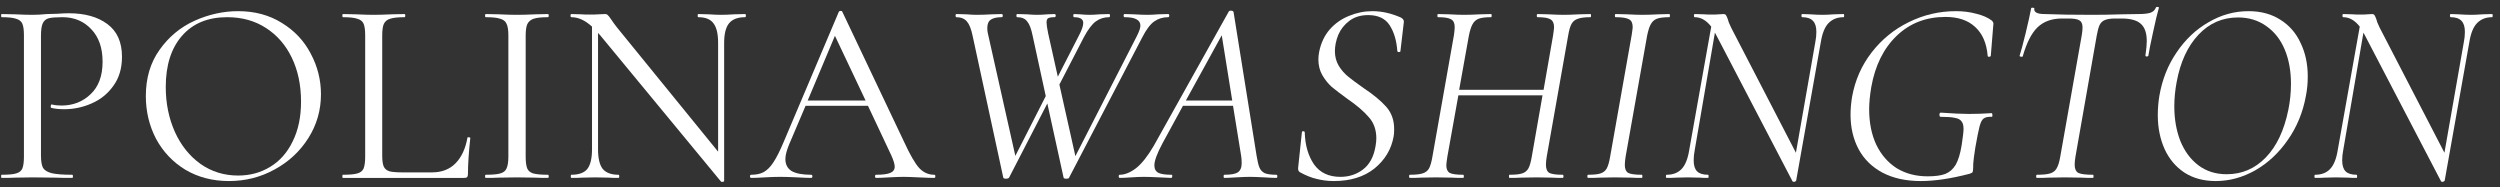 <?xml version="1.0" encoding="UTF-8"?> <svg xmlns="http://www.w3.org/2000/svg" width="267" height="20" viewBox="0 0 267 20" fill="none"><rect x="0" y="0" width="267" height="20" fill="#333333" stroke="none"/> <path d="M4.376 16.62C4.376 17.217 4.451 17.656 4.6 17.936C4.768 18.197 5.076 18.384 5.524 18.496C5.991 18.608 6.719 18.664 7.708 18.664C7.764 18.664 7.792 18.72 7.792 18.832C7.792 18.944 7.764 19 7.708 19C6.943 19 6.345 18.991 5.916 18.972L3.48 18.944L1.604 18.972C1.249 18.991 0.773 19 0.176 19C0.139 19 0.12 18.944 0.12 18.832C0.12 18.72 0.139 18.664 0.176 18.664C0.885 18.664 1.399 18.617 1.716 18.524C2.052 18.431 2.276 18.253 2.388 17.992C2.5 17.712 2.556 17.292 2.556 16.732V3.768C2.556 3.208 2.5 2.797 2.388 2.536C2.276 2.275 2.052 2.097 1.716 2.004C1.399 1.892 0.885 1.836 0.176 1.836C0.139 1.836 0.12 1.78 0.12 1.668C0.12 1.556 0.139 1.5 0.176 1.5L1.576 1.528C2.36 1.565 2.985 1.584 3.452 1.584C3.919 1.584 4.441 1.556 5.02 1.5C5.244 1.5 5.599 1.491 6.084 1.472C6.569 1.435 6.989 1.416 7.344 1.416C9.061 1.416 10.434 1.799 11.46 2.564C12.505 3.329 13.028 4.496 13.028 6.064C13.028 7.296 12.72 8.332 12.104 9.172C11.507 10.012 10.732 10.637 9.78 11.048C8.847 11.459 7.876 11.664 6.868 11.664C6.308 11.664 5.851 11.617 5.496 11.524C5.44 11.524 5.412 11.477 5.412 11.384C5.412 11.328 5.421 11.272 5.44 11.216C5.477 11.16 5.515 11.141 5.552 11.16C5.851 11.235 6.187 11.272 6.56 11.272C7.792 11.272 8.828 10.871 9.668 10.068C10.527 9.265 10.956 8.108 10.956 6.596C10.956 5.121 10.555 3.964 9.752 3.124C8.949 2.265 7.923 1.836 6.672 1.836C6 1.836 5.515 1.873 5.216 1.948C4.917 2.023 4.703 2.2 4.572 2.48C4.441 2.741 4.376 3.189 4.376 3.824V16.62Z" fill="white"></path> <path d="M24.451 19.336C22.715 19.336 21.166 18.935 19.803 18.132C18.459 17.311 17.414 16.209 16.667 14.828C15.939 13.428 15.575 11.907 15.575 10.264C15.575 8.341 16.061 6.699 17.031 5.336C18.002 3.955 19.243 2.919 20.755 2.228C22.286 1.537 23.845 1.192 25.431 1.192C27.205 1.192 28.763 1.612 30.107 2.452C31.451 3.273 32.478 4.365 33.187 5.728C33.915 7.091 34.279 8.537 34.279 10.068C34.279 11.767 33.831 13.325 32.935 14.744C32.039 16.163 30.835 17.283 29.323 18.104C27.83 18.925 26.206 19.336 24.451 19.336ZM25.431 18.748C26.701 18.748 27.839 18.44 28.847 17.824C29.874 17.208 30.677 16.303 31.255 15.108C31.853 13.913 32.151 12.495 32.151 10.852C32.151 9.097 31.825 7.539 31.171 6.176C30.518 4.813 29.594 3.749 28.399 2.984C27.223 2.219 25.842 1.836 24.255 1.836C22.202 1.836 20.597 2.499 19.439 3.824C18.282 5.149 17.703 6.969 17.703 9.284C17.703 11.039 18.03 12.644 18.683 14.1C19.337 15.537 20.251 16.676 21.427 17.516C22.603 18.337 23.938 18.748 25.431 18.748Z" fill="white"></path> <path d="M40.821 16.62C40.821 17.161 40.877 17.553 40.989 17.796C41.101 18.039 41.306 18.207 41.605 18.3C41.903 18.375 42.389 18.412 43.061 18.412H46.113C47.177 18.412 48.026 18.085 48.661 17.432C49.295 16.779 49.715 15.873 49.921 14.716C49.921 14.66 49.967 14.641 50.061 14.66C50.173 14.66 50.229 14.688 50.229 14.744C50.061 16.293 49.977 17.572 49.977 18.58C49.977 18.729 49.949 18.841 49.893 18.916C49.837 18.972 49.725 19 49.557 19H36.621C36.583 19 36.565 18.944 36.565 18.832C36.565 18.72 36.583 18.664 36.621 18.664C37.33 18.664 37.843 18.617 38.161 18.524C38.497 18.431 38.721 18.253 38.833 17.992C38.945 17.712 39.001 17.292 39.001 16.732V3.768C39.001 3.208 38.945 2.797 38.833 2.536C38.721 2.275 38.497 2.097 38.161 2.004C37.843 1.892 37.33 1.836 36.621 1.836C36.583 1.836 36.565 1.78 36.565 1.668C36.565 1.556 36.583 1.5 36.621 1.5L37.993 1.528C38.777 1.565 39.411 1.584 39.897 1.584C40.419 1.584 41.073 1.565 41.857 1.528L43.201 1.5C43.257 1.5 43.285 1.556 43.285 1.668C43.285 1.78 43.257 1.836 43.201 1.836C42.51 1.836 41.997 1.892 41.661 2.004C41.343 2.097 41.119 2.284 40.989 2.564C40.877 2.825 40.821 3.236 40.821 3.796V16.62Z" fill="white"></path> <path d="M56.142 16.732C56.142 17.292 56.198 17.712 56.31 17.992C56.422 18.253 56.637 18.431 56.954 18.524C57.29 18.617 57.813 18.664 58.522 18.664C58.578 18.664 58.606 18.72 58.606 18.832C58.606 18.944 58.578 19 58.522 19C57.962 19 57.514 18.991 57.178 18.972L55.19 18.944L53.258 18.972C52.922 18.991 52.465 19 51.886 19C51.83 19 51.802 18.944 51.802 18.832C51.802 18.72 51.83 18.664 51.886 18.664C52.596 18.664 53.109 18.617 53.426 18.524C53.762 18.431 53.986 18.253 54.098 17.992C54.229 17.712 54.294 17.292 54.294 16.732V3.768C54.294 3.208 54.229 2.797 54.098 2.536C53.986 2.275 53.762 2.097 53.426 2.004C53.109 1.892 52.596 1.836 51.886 1.836C51.83 1.836 51.802 1.78 51.802 1.668C51.802 1.556 51.83 1.5 51.886 1.5L53.258 1.528C54.042 1.565 54.686 1.584 55.19 1.584C55.75 1.584 56.422 1.565 57.206 1.528L58.522 1.5C58.578 1.5 58.606 1.556 58.606 1.668C58.606 1.78 58.578 1.836 58.522 1.836C57.832 1.836 57.318 1.892 56.982 2.004C56.665 2.116 56.441 2.312 56.31 2.592C56.198 2.853 56.142 3.264 56.142 3.824V16.732Z" fill="white"></path> <path d="M79.579 1.5C79.635 1.5 79.663 1.556 79.663 1.668C79.663 1.78 79.635 1.836 79.579 1.836C78.795 1.836 78.226 2.051 77.871 2.48C77.517 2.909 77.339 3.609 77.339 4.58V19.336C77.339 19.373 77.293 19.401 77.199 19.42C77.106 19.439 77.041 19.429 77.003 19.392L64.123 3.796L63.871 3.516V15.948C63.871 16.919 64.039 17.619 64.375 18.048C64.73 18.459 65.29 18.664 66.055 18.664C66.111 18.664 66.139 18.72 66.139 18.832C66.139 18.944 66.111 19 66.055 19C65.589 19 65.234 18.991 64.991 18.972L63.591 18.944L62.163 18.972C61.902 18.991 61.519 19 61.015 19C60.978 19 60.959 18.944 60.959 18.832C60.959 18.72 60.978 18.664 61.015 18.664C61.818 18.664 62.387 18.459 62.723 18.048C63.059 17.619 63.227 16.919 63.227 15.948V2.844C62.499 2.172 61.762 1.836 61.015 1.836C60.959 1.836 60.931 1.78 60.931 1.668C60.931 1.556 60.959 1.5 61.015 1.5L62.051 1.528C62.275 1.547 62.583 1.556 62.975 1.556C63.386 1.556 63.722 1.547 63.983 1.528C64.245 1.509 64.45 1.5 64.599 1.5C64.749 1.5 64.851 1.537 64.907 1.612C64.982 1.668 65.094 1.808 65.243 2.032C65.467 2.368 65.691 2.676 65.915 2.956L76.695 16.2V4.58C76.695 3.609 76.527 2.909 76.191 2.48C75.874 2.051 75.333 1.836 74.567 1.836C74.53 1.836 74.511 1.78 74.511 1.668C74.511 1.556 74.53 1.5 74.567 1.5L75.659 1.528C76.219 1.565 76.677 1.584 77.031 1.584C77.367 1.584 77.834 1.565 78.431 1.528L79.579 1.5Z" fill="white"></path> <path d="M99.783 18.664C99.858 18.664 99.895 18.72 99.895 18.832C99.895 18.944 99.858 19 99.783 19C99.428 19 98.878 18.981 98.131 18.944C97.384 18.907 96.843 18.888 96.507 18.888C96.096 18.888 95.574 18.907 94.939 18.944C94.342 18.981 93.884 19 93.567 19C93.492 19 93.455 18.944 93.455 18.832C93.455 18.72 93.492 18.664 93.567 18.664C94.258 18.664 94.762 18.599 95.079 18.468C95.396 18.337 95.555 18.113 95.555 17.796C95.555 17.535 95.434 17.133 95.191 16.592L92.699 11.3H86.035L84.271 15.444C84.01 16.079 83.879 16.592 83.879 16.984C83.879 17.563 84.103 17.992 84.551 18.272C85.018 18.533 85.708 18.664 86.623 18.664C86.716 18.664 86.763 18.72 86.763 18.832C86.763 18.944 86.716 19 86.623 19C86.287 19 85.802 18.981 85.167 18.944C84.458 18.907 83.842 18.888 83.319 18.888C82.834 18.888 82.274 18.907 81.639 18.944C81.079 18.981 80.612 19 80.239 19C80.146 19 80.099 18.944 80.099 18.832C80.099 18.72 80.146 18.664 80.239 18.664C80.762 18.664 81.2 18.571 81.555 18.384C81.928 18.179 82.274 17.833 82.591 17.348C82.927 16.844 83.291 16.125 83.683 15.192L89.591 1.248C89.628 1.192 89.694 1.164 89.787 1.164C89.88 1.164 89.936 1.192 89.955 1.248L96.563 15.164C97.198 16.545 97.739 17.479 98.187 17.964C98.635 18.431 99.167 18.664 99.783 18.664ZM86.259 10.74H92.447L89.171 3.824L86.259 10.74Z" fill="white"></path> <path d="M124.763 1.5C124.838 1.5 124.875 1.556 124.875 1.668C124.875 1.78 124.838 1.836 124.763 1.836C124.203 1.836 123.709 1.985 123.279 2.284C122.85 2.583 122.421 3.152 121.991 3.992L114.179 18.972C114.161 19.047 114.058 19.084 113.871 19.084C113.703 19.084 113.61 19.047 113.591 18.972L111.855 11.048L107.767 18.972C107.711 19.047 107.599 19.084 107.431 19.084C107.263 19.084 107.17 19.047 107.151 18.972L103.875 3.824C103.726 3.096 103.521 2.583 103.259 2.284C102.998 1.985 102.625 1.836 102.139 1.836C102.083 1.836 102.055 1.78 102.055 1.668C102.055 1.556 102.083 1.5 102.139 1.5L103.175 1.528C103.661 1.565 104.034 1.584 104.295 1.584C104.781 1.584 105.341 1.565 105.975 1.528L106.983 1.5C107.058 1.5 107.095 1.556 107.095 1.668C107.095 1.78 107.058 1.836 106.983 1.836C106.479 1.836 106.097 1.92 105.835 2.088C105.574 2.256 105.443 2.555 105.443 2.984C105.443 3.227 105.462 3.413 105.499 3.544L108.439 16.648L111.687 10.264L110.287 3.824C110.138 3.077 109.942 2.564 109.699 2.284C109.475 1.985 109.121 1.836 108.635 1.836C108.579 1.836 108.551 1.78 108.551 1.668C108.551 1.556 108.579 1.5 108.635 1.5L109.643 1.528C110.129 1.565 110.493 1.584 110.735 1.584C111.071 1.584 111.463 1.565 111.911 1.528L112.611 1.5C112.705 1.5 112.751 1.556 112.751 1.668C112.751 1.78 112.705 1.836 112.611 1.836C112.294 1.836 112.07 1.873 111.939 1.948C111.827 2.023 111.771 2.172 111.771 2.396C111.771 2.62 111.827 3.003 111.939 3.544L112.975 8.192L115.215 3.824C115.533 3.227 115.691 2.769 115.691 2.452C115.691 2.041 115.365 1.836 114.711 1.836C114.655 1.836 114.627 1.78 114.627 1.668C114.627 1.556 114.655 1.5 114.711 1.5L115.355 1.528C115.729 1.565 116.065 1.584 116.363 1.584C116.643 1.584 117.007 1.565 117.455 1.528L118.463 1.5C118.519 1.5 118.547 1.556 118.547 1.668C118.547 1.78 118.519 1.836 118.463 1.836C117.922 1.836 117.446 1.985 117.035 2.284C116.625 2.583 116.195 3.152 115.747 3.992L113.143 9.032L114.851 16.676L121.431 3.824C121.674 3.339 121.795 2.975 121.795 2.732C121.795 2.433 121.655 2.209 121.375 2.06C121.114 1.911 120.694 1.836 120.115 1.836C120.041 1.836 120.003 1.78 120.003 1.668C120.003 1.556 120.041 1.5 120.115 1.5L121.095 1.528C121.655 1.565 122.15 1.584 122.579 1.584C122.878 1.584 123.251 1.565 123.699 1.528L124.763 1.5Z" fill="white"></path> <path d="M136.307 18.664C136.382 18.664 136.419 18.72 136.419 18.832C136.419 18.944 136.382 19 136.307 19C136.027 19 135.607 18.981 135.047 18.944C134.375 18.907 133.852 18.888 133.479 18.888C133.087 18.888 132.592 18.907 131.995 18.944C131.435 18.981 131.024 19 130.763 19C130.707 19 130.679 18.944 130.679 18.832C130.679 18.72 130.707 18.664 130.763 18.664C131.454 18.664 131.93 18.58 132.191 18.412C132.471 18.225 132.611 17.899 132.611 17.432C132.611 17.115 132.592 16.853 132.555 16.648L131.687 11.3H126.339L124.155 15.304C123.576 16.387 123.287 17.171 123.287 17.656C123.287 18.048 123.436 18.319 123.735 18.468C124.034 18.599 124.491 18.664 125.107 18.664C125.182 18.664 125.21 18.72 125.191 18.832C125.191 18.944 125.154 19 125.079 19C124.874 19 124.454 18.981 123.819 18.944C123.11 18.907 122.559 18.888 122.167 18.888C121.775 18.888 121.318 18.907 120.795 18.944C120.272 18.981 119.871 19 119.591 19C119.516 19 119.479 18.944 119.479 18.832C119.479 18.72 119.516 18.664 119.591 18.664C120.132 18.664 120.711 18.431 121.327 17.964C121.943 17.479 122.578 16.676 123.231 15.556L131.239 1.22C131.276 1.164 131.342 1.136 131.435 1.136C131.603 1.136 131.706 1.183 131.743 1.276L134.207 16.648C134.3 17.227 134.403 17.647 134.515 17.908C134.627 18.169 134.814 18.365 135.075 18.496C135.355 18.608 135.766 18.664 136.307 18.664ZM126.647 10.74H131.603L130.483 3.768L126.647 10.74Z" fill="white"></path> <path d="M142.456 19.336C141.821 19.336 141.215 19.261 140.636 19.112C140.057 18.981 139.451 18.739 138.816 18.384C138.667 18.291 138.611 18.113 138.648 17.852L139.04 14.156C139.04 14.063 139.087 14.016 139.18 14.016C139.292 14.016 139.348 14.063 139.348 14.156C139.385 15.5 139.712 16.629 140.328 17.544C140.963 18.44 141.905 18.888 143.156 18.888C144.071 18.888 144.873 18.627 145.564 18.104C146.273 17.563 146.721 16.732 146.908 15.612C146.964 15.295 146.992 15.015 146.992 14.772C146.992 13.857 146.721 13.101 146.18 12.504C145.658 11.888 144.892 11.235 143.884 10.544C143.193 10.04 142.643 9.62 142.232 9.284C141.84 8.929 141.504 8.509 141.224 8.024C140.944 7.539 140.804 6.979 140.804 6.344C140.804 6.083 140.832 5.812 140.888 5.532C141.075 4.599 141.448 3.805 142.008 3.152C142.587 2.499 143.277 2.013 144.08 1.696C144.883 1.36 145.713 1.192 146.572 1.192C147.561 1.192 148.569 1.416 149.596 1.864C149.839 1.995 149.951 2.153 149.932 2.34L149.568 5.448C149.568 5.523 149.512 5.56 149.4 5.56C149.307 5.56 149.251 5.523 149.232 5.448C149.157 4.347 148.887 3.432 148.42 2.704C147.953 1.976 147.188 1.612 146.124 1.612C145.321 1.612 144.649 1.817 144.108 2.228C143.585 2.62 143.193 3.115 142.932 3.712C142.689 4.309 142.568 4.897 142.568 5.476C142.568 6.055 142.708 6.577 142.988 7.044C143.268 7.492 143.604 7.875 143.996 8.192C144.388 8.509 144.929 8.911 145.62 9.396C146.684 10.105 147.496 10.777 148.056 11.412C148.616 12.047 148.896 12.84 148.896 13.792C148.896 14.128 148.877 14.389 148.84 14.576C148.597 15.939 147.916 17.077 146.796 17.992C145.676 18.888 144.229 19.336 142.456 19.336Z" fill="white"></path> <path d="M169.866 1.5C169.903 1.5 169.922 1.556 169.922 1.668C169.922 1.78 169.903 1.836 169.866 1.836C169.268 1.836 168.82 1.892 168.522 2.004C168.223 2.097 167.999 2.275 167.85 2.536C167.7 2.797 167.579 3.208 167.486 3.768L165.19 16.732C165.134 17.068 165.106 17.357 165.106 17.6C165.106 18.029 165.227 18.319 165.47 18.468C165.731 18.599 166.207 18.664 166.898 18.664C166.954 18.664 166.982 18.72 166.982 18.832C166.982 18.944 166.954 19 166.898 19C166.431 19 166.058 18.991 165.778 18.972L164.098 18.944L162.418 18.972C162.119 18.991 161.718 19 161.214 19C161.176 19 161.158 18.944 161.158 18.832C161.158 18.72 161.176 18.664 161.214 18.664C161.83 18.664 162.278 18.617 162.558 18.524C162.856 18.431 163.08 18.253 163.23 17.992C163.379 17.712 163.5 17.292 163.594 16.732L164.742 10.18H155.754L154.578 16.732C154.503 17.217 154.466 17.525 154.466 17.656C154.466 18.048 154.587 18.319 154.83 18.468C155.091 18.599 155.567 18.664 156.258 18.664C156.314 18.664 156.342 18.72 156.342 18.832C156.342 18.944 156.314 19 156.258 19C155.772 19 155.38 18.991 155.082 18.972L153.374 18.944L151.722 18.972C151.442 18.991 151.059 19 150.574 19C150.518 19 150.49 18.944 150.49 18.832C150.49 18.72 150.518 18.664 150.574 18.664C151.171 18.664 151.619 18.617 151.918 18.524C152.235 18.431 152.468 18.253 152.618 17.992C152.767 17.712 152.888 17.292 152.982 16.732L155.278 3.768C155.334 3.395 155.362 3.105 155.362 2.9C155.362 2.471 155.231 2.191 154.97 2.06C154.727 1.911 154.26 1.836 153.57 1.836C153.532 1.836 153.514 1.78 153.514 1.668C153.514 1.556 153.532 1.5 153.57 1.5L154.746 1.528C155.418 1.565 155.959 1.584 156.37 1.584C156.818 1.584 157.396 1.565 158.106 1.528L159.254 1.5C159.291 1.5 159.31 1.556 159.31 1.668C159.31 1.78 159.291 1.836 159.254 1.836C158.656 1.836 158.208 1.892 157.91 2.004C157.63 2.116 157.415 2.312 157.266 2.592C157.116 2.853 156.986 3.264 156.874 3.824L155.838 9.592H164.854L165.862 3.824C165.936 3.339 165.974 3.031 165.974 2.9C165.974 2.489 165.843 2.209 165.582 2.06C165.339 1.911 164.882 1.836 164.21 1.836C164.154 1.836 164.126 1.78 164.126 1.668C164.126 1.556 164.154 1.5 164.21 1.5L165.358 1.528C166.03 1.565 166.58 1.584 167.01 1.584C167.42 1.584 167.98 1.565 168.69 1.528L169.866 1.5Z" fill="white"></path> <path d="M169.611 19C169.555 19 169.527 18.944 169.527 18.832C169.527 18.72 169.555 18.664 169.611 18.664C170.208 18.664 170.647 18.617 170.927 18.524C171.226 18.431 171.45 18.253 171.599 17.992C171.748 17.712 171.87 17.292 171.963 16.732L174.259 3.768C174.334 3.283 174.371 2.993 174.371 2.9C174.371 2.471 174.24 2.191 173.979 2.06C173.718 1.911 173.242 1.836 172.551 1.836C172.495 1.836 172.467 1.78 172.467 1.668C172.467 1.556 172.495 1.5 172.551 1.5L173.755 1.528C174.427 1.565 174.968 1.584 175.379 1.584C175.864 1.584 176.462 1.565 177.171 1.528L178.291 1.5C178.328 1.5 178.347 1.556 178.347 1.668C178.347 1.78 178.328 1.836 178.291 1.836C177.694 1.836 177.246 1.892 176.947 2.004C176.667 2.116 176.452 2.312 176.303 2.592C176.154 2.853 176.023 3.264 175.911 3.824L173.615 16.732C173.559 17.087 173.531 17.385 173.531 17.628C173.531 18.039 173.652 18.319 173.895 18.468C174.156 18.599 174.642 18.664 175.351 18.664C175.388 18.664 175.407 18.72 175.407 18.832C175.407 18.944 175.388 19 175.351 19C174.866 19 174.483 18.991 174.203 18.972L172.467 18.944L170.815 18.972C170.535 18.991 170.134 19 169.611 19Z" fill="white"></path> <path d="M196.9 1.5C196.938 1.5 196.956 1.556 196.956 1.668C196.956 1.78 196.938 1.836 196.9 1.836C196.228 1.836 195.687 2.051 195.276 2.48C194.884 2.891 194.614 3.563 194.464 4.496L191.832 19.28C191.832 19.317 191.804 19.345 191.748 19.364C191.711 19.401 191.664 19.42 191.608 19.42C191.496 19.42 191.431 19.383 191.412 19.308L183.32 3.796L183.152 3.488L180.996 16.032C180.922 16.405 180.884 16.769 180.884 17.124C180.884 17.665 181.006 18.057 181.248 18.3C181.491 18.543 181.883 18.664 182.424 18.664C182.462 18.664 182.48 18.72 182.48 18.832C182.48 18.944 182.462 19 182.424 19C182.032 19 181.734 18.991 181.528 18.972L180.212 18.944L179.008 18.972C178.766 18.991 178.43 19 178 19C177.944 19 177.916 18.944 177.916 18.832C177.916 18.72 177.944 18.664 178 18.664C178.672 18.664 179.204 18.459 179.596 18.048C179.988 17.637 180.259 16.965 180.408 16.032L182.76 2.844C182.238 2.172 181.65 1.836 180.996 1.836C180.94 1.836 180.912 1.78 180.912 1.668C180.912 1.556 180.94 1.5 180.996 1.5L181.976 1.528C182.2 1.547 182.49 1.556 182.844 1.556C183.143 1.556 183.395 1.547 183.6 1.528C183.824 1.509 183.983 1.5 184.076 1.5C184.188 1.5 184.272 1.537 184.328 1.612C184.384 1.687 184.45 1.827 184.524 2.032C184.543 2.088 184.58 2.209 184.636 2.396C184.711 2.583 184.795 2.769 184.888 2.956L191.804 16.312L193.876 4.496C193.951 4.123 193.988 3.759 193.988 3.404C193.988 2.863 193.867 2.471 193.624 2.228C193.382 1.967 192.999 1.836 192.476 1.836C192.42 1.836 192.392 1.78 192.392 1.668C192.392 1.556 192.42 1.5 192.476 1.5L193.316 1.528C193.839 1.565 194.287 1.584 194.66 1.584C194.959 1.584 195.37 1.565 195.892 1.528L196.9 1.5Z" fill="white"></path> <path d="M205.142 19.336C203.556 19.336 202.193 19.037 201.054 18.44C199.934 17.843 199.085 17.012 198.506 15.948C197.928 14.865 197.638 13.633 197.638 12.252C197.638 11.636 197.694 10.992 197.806 10.32C198.124 8.565 198.814 6.997 199.878 5.616C200.961 4.216 202.286 3.133 203.854 2.368C205.441 1.584 207.121 1.192 208.894 1.192C209.678 1.192 210.406 1.285 211.078 1.472C211.769 1.64 212.32 1.883 212.73 2.2C212.842 2.312 212.898 2.424 212.898 2.536L212.87 2.844L212.618 5.952C212.6 6.027 212.534 6.064 212.422 6.064C212.329 6.064 212.282 6.027 212.282 5.952C212.17 4.608 211.722 3.581 210.938 2.872C210.173 2.163 209.118 1.808 207.774 1.808C205.702 1.808 203.966 2.48 202.566 3.824C201.166 5.168 200.261 6.997 199.85 9.312C199.701 10.208 199.626 10.992 199.626 11.664C199.626 13.101 199.878 14.361 200.382 15.444C200.905 16.527 201.633 17.367 202.566 17.964C203.518 18.543 204.62 18.832 205.87 18.832C206.673 18.832 207.298 18.748 207.746 18.58C208.213 18.393 208.586 18.067 208.866 17.6C209.146 17.115 209.361 16.405 209.51 15.472C209.641 14.613 209.706 14.044 209.706 13.764C209.706 13.391 209.632 13.12 209.482 12.952C209.352 12.765 209.118 12.644 208.782 12.588C208.446 12.513 207.942 12.476 207.27 12.476C207.233 12.476 207.196 12.457 207.158 12.42C207.14 12.364 207.13 12.308 207.13 12.252C207.13 12.196 207.14 12.149 207.158 12.112C207.196 12.056 207.233 12.028 207.27 12.028C208.521 12.121 209.529 12.168 210.294 12.168C211.06 12.168 211.862 12.14 212.702 12.084C212.758 12.084 212.786 12.149 212.786 12.28C212.805 12.411 212.777 12.476 212.702 12.476C212.31 12.457 212.021 12.523 211.834 12.672C211.666 12.803 211.526 13.083 211.414 13.512C211.302 13.941 211.153 14.688 210.966 15.752C210.836 16.573 210.761 17.152 210.742 17.488C210.742 17.824 210.733 18.067 210.714 18.216C210.696 18.328 210.668 18.403 210.63 18.44C210.593 18.459 210.509 18.496 210.378 18.552C208.381 19.075 206.636 19.336 205.142 19.336Z" fill="white"></path> <path d="M217.543 19C217.487 19 217.459 18.944 217.459 18.832C217.459 18.72 217.487 18.664 217.543 18.664C218.177 18.664 218.644 18.617 218.943 18.524C219.26 18.431 219.493 18.253 219.643 17.992C219.811 17.712 219.941 17.292 220.035 16.732L222.331 3.768C222.387 3.432 222.415 3.152 222.415 2.928C222.415 2.555 222.303 2.303 222.079 2.172C221.873 2.041 221.481 1.976 220.903 1.976H220.231C219.129 1.976 218.252 2.293 217.599 2.928C216.964 3.544 216.441 4.571 216.031 6.008C216.031 6.045 215.993 6.064 215.919 6.064C215.863 6.064 215.807 6.055 215.751 6.036C215.695 5.999 215.676 5.971 215.695 5.952C215.844 5.485 216.059 4.683 216.339 3.544C216.619 2.387 216.815 1.5 216.927 0.884C216.945 0.828 217.011 0.809 217.123 0.828C217.235 0.828 217.281 0.856 217.263 0.912C217.207 1.304 217.571 1.5 218.355 1.5C219.736 1.556 221.444 1.584 223.479 1.584C224.431 1.584 225.485 1.565 226.643 1.528L228.407 1.5C228.967 1.5 229.387 1.453 229.667 1.36C229.947 1.267 230.143 1.08 230.255 0.8C230.292 0.744 230.357 0.725 230.451 0.744C230.544 0.744 230.581 0.781 230.563 0.856C230.413 1.36 230.208 2.219 229.947 3.432C229.685 4.627 229.517 5.467 229.443 5.952C229.424 6.008 229.359 6.036 229.247 6.036C229.153 6.017 229.116 5.971 229.135 5.896C229.228 5.28 229.275 4.776 229.275 4.384C229.275 3.525 229.06 2.909 228.631 2.536C228.22 2.163 227.539 1.976 226.587 1.976H225.915C225.429 1.976 225.056 2.032 224.795 2.144C224.552 2.237 224.365 2.415 224.235 2.676C224.123 2.919 224.02 3.301 223.927 3.824L221.659 16.732C221.603 17.068 221.575 17.357 221.575 17.6C221.575 18.029 221.705 18.319 221.967 18.468C222.247 18.599 222.769 18.664 223.535 18.664C223.572 18.664 223.591 18.72 223.591 18.832C223.591 18.944 223.572 19 223.535 19C223.031 19 222.629 18.991 222.331 18.972L220.511 18.944L218.775 18.972C218.476 18.991 218.065 19 217.543 19Z" fill="white"></path> <path d="M236.64 19.336C235.352 19.336 234.241 19.037 233.308 18.44C232.374 17.824 231.665 16.984 231.18 15.92C230.694 14.837 230.452 13.624 230.452 12.28C230.452 11.608 230.508 10.927 230.62 10.236C230.918 8.5 231.534 6.951 232.468 5.588C233.401 4.207 234.54 3.133 235.884 2.368C237.228 1.584 238.646 1.192 240.14 1.192C241.465 1.192 242.604 1.5 243.556 2.116C244.508 2.713 245.226 3.544 245.712 4.608C246.216 5.653 246.468 6.839 246.468 8.164C246.468 8.892 246.402 9.583 246.272 10.236C245.954 11.991 245.31 13.559 244.34 14.94C243.388 16.321 242.23 17.404 240.868 18.188C239.505 18.953 238.096 19.336 236.64 19.336ZM237.816 18.608C239.44 18.608 240.83 18.011 241.988 16.816C243.145 15.621 243.948 13.923 244.396 11.72C244.582 10.805 244.676 9.881 244.676 8.948C244.676 7.567 244.452 6.344 244.004 5.28C243.556 4.216 242.902 3.385 242.044 2.788C241.185 2.172 240.177 1.864 239.02 1.864C237.358 1.864 235.949 2.48 234.792 3.712C233.634 4.944 232.86 6.624 232.468 8.752C232.3 9.648 232.216 10.516 232.216 11.356C232.216 12.719 232.43 13.951 232.86 15.052C233.308 16.153 233.952 17.021 234.792 17.656C235.632 18.291 236.64 18.608 237.816 18.608Z" fill="white"></path> <path d="M266.162 1.5C266.199 1.5 266.218 1.556 266.218 1.668C266.218 1.78 266.199 1.836 266.162 1.836C265.49 1.836 264.949 2.051 264.538 2.48C264.146 2.891 263.875 3.563 263.726 4.496L261.094 19.28C261.094 19.317 261.066 19.345 261.01 19.364C260.973 19.401 260.926 19.42 260.87 19.42C260.758 19.42 260.693 19.383 260.674 19.308L252.582 3.796L252.414 3.488L250.258 16.032C250.183 16.405 250.146 16.769 250.146 17.124C250.146 17.665 250.267 18.057 250.51 18.3C250.753 18.543 251.145 18.664 251.686 18.664C251.723 18.664 251.742 18.72 251.742 18.832C251.742 18.944 251.723 19 251.686 19C251.294 19 250.995 18.991 250.79 18.972L249.474 18.944L248.27 18.972C248.027 18.991 247.691 19 247.262 19C247.206 19 247.178 18.944 247.178 18.832C247.178 18.72 247.206 18.664 247.262 18.664C247.934 18.664 248.466 18.459 248.858 18.048C249.25 17.637 249.521 16.965 249.67 16.032L252.022 2.844C251.499 2.172 250.911 1.836 250.258 1.836C250.202 1.836 250.174 1.78 250.174 1.668C250.174 1.556 250.202 1.5 250.258 1.5L251.238 1.528C251.462 1.547 251.751 1.556 252.106 1.556C252.405 1.556 252.657 1.547 252.862 1.528C253.086 1.509 253.245 1.5 253.338 1.5C253.45 1.5 253.534 1.537 253.59 1.612C253.646 1.687 253.711 1.827 253.786 2.032C253.805 2.088 253.842 2.209 253.898 2.396C253.973 2.583 254.057 2.769 254.15 2.956L261.066 16.312L263.138 4.496C263.213 4.123 263.25 3.759 263.25 3.404C263.25 2.863 263.129 2.471 262.886 2.228C262.643 1.967 262.261 1.836 261.738 1.836C261.682 1.836 261.654 1.78 261.654 1.668C261.654 1.556 261.682 1.5 261.738 1.5L262.578 1.528C263.101 1.565 263.549 1.584 263.922 1.584C264.221 1.584 264.631 1.565 265.154 1.528L266.162 1.5Z" fill="white"></path> </svg> 